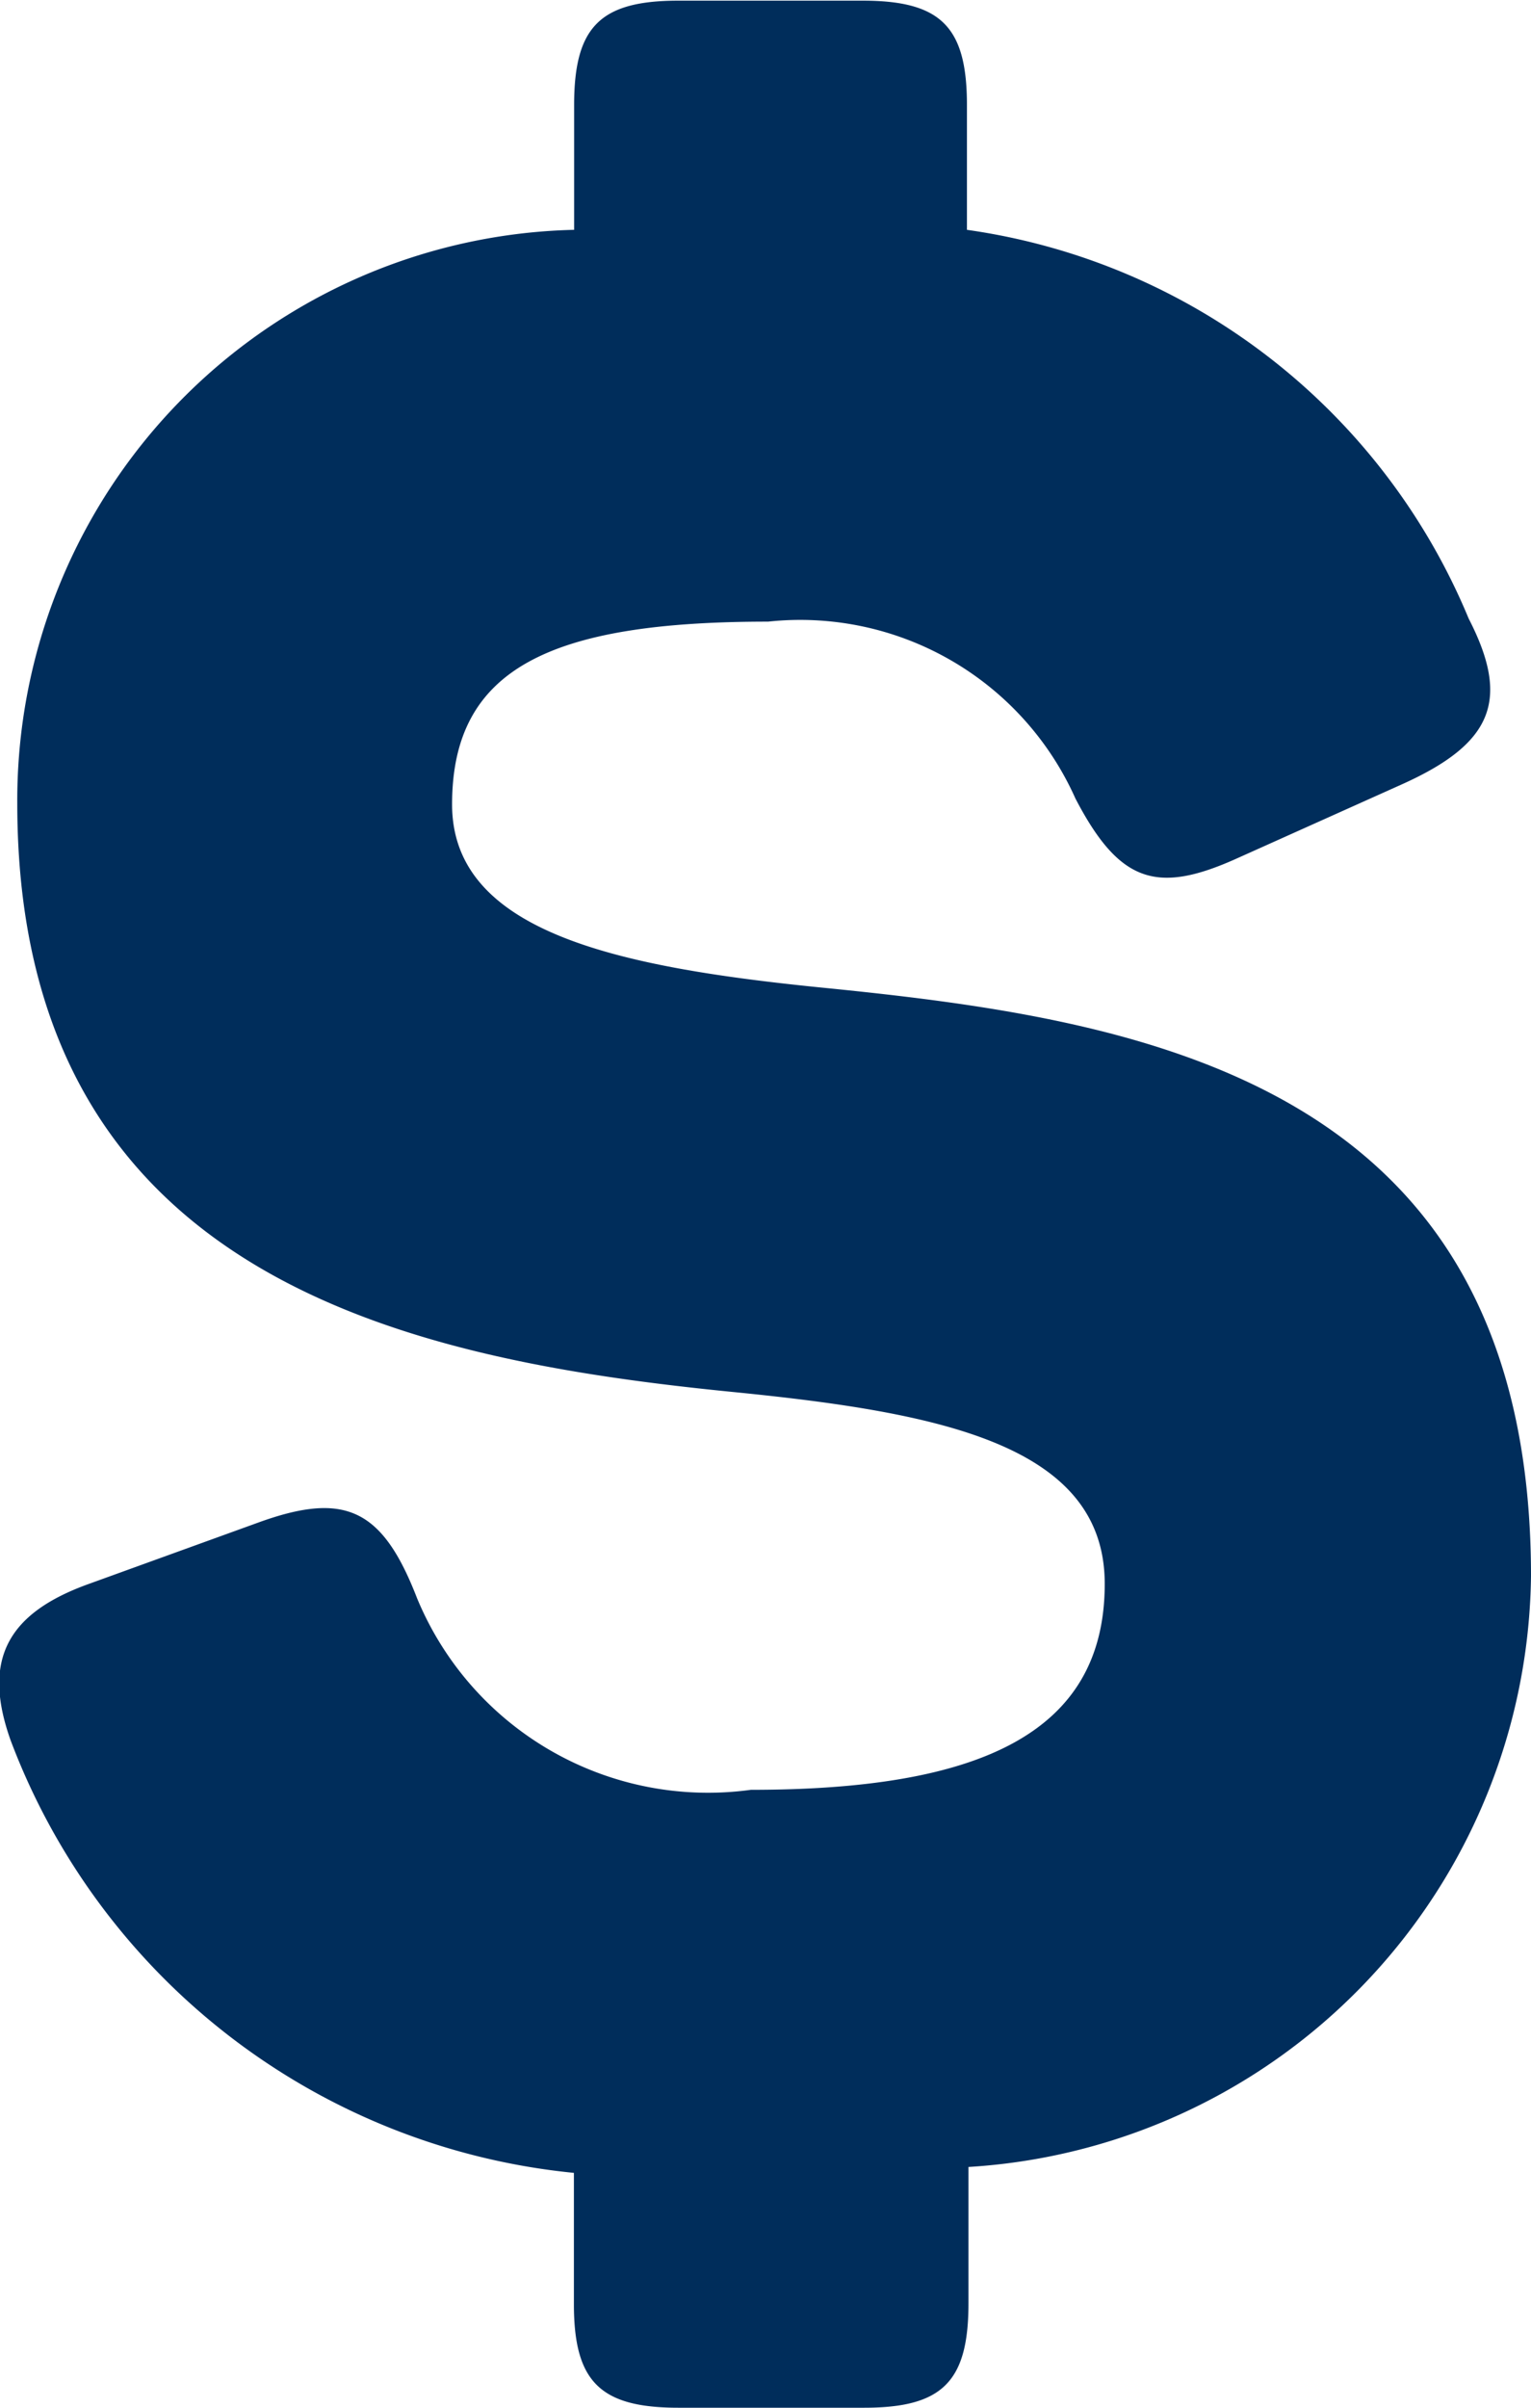 <svg xmlns="http://www.w3.org/2000/svg" xmlns:xlink="http://www.w3.org/1999/xlink" width="7" height="11" viewBox="0 0 7 11"><defs><style>.a{fill:none;}.b{clip-path:url(#a);}.c{fill:#002d5b;}</style><clipPath id="a"><rect class="a" width="7" height="11"/></clipPath></defs><g class="b"><path class="c" d="M3.695-1.32h.849c.358,0,.477-.119.477-.477V-2.42a2.737,2.737,0,0,0,2.572-2.7c0-2.28-1.8-2.545-3.262-2.69-.915-.093-1.671-.252-1.671-.835,0-.623.451-.835,1.445-.835a1.378,1.378,0,0,1,1.405.808c.2.384.371.437.729.278l.769-.345c.411-.186.491-.384.3-.755a2.926,2.926,0,0,0-2.294-1.776v-.57c0-.358-.119-.477-.477-.477H3.695c-.358,0-.477.119-.477.477v.57A2.607,2.607,0,0,0,.672-8.649c0,2.187,1.816,2.545,3.288,2.69.928.093,1.684.239,1.684.875,0,.689-.583.941-1.618.941A1.44,1.44,0,0,1,2.5-5.018c-.159-.411-.331-.49-.729-.345L1-5.084c-.371.133-.491.345-.358.716A3.075,3.075,0,0,0,3.217-2.393v.6C3.217-1.439,3.337-1.32,3.695-1.32Z" transform="translate(-0.593 12.32)"/></g></svg>